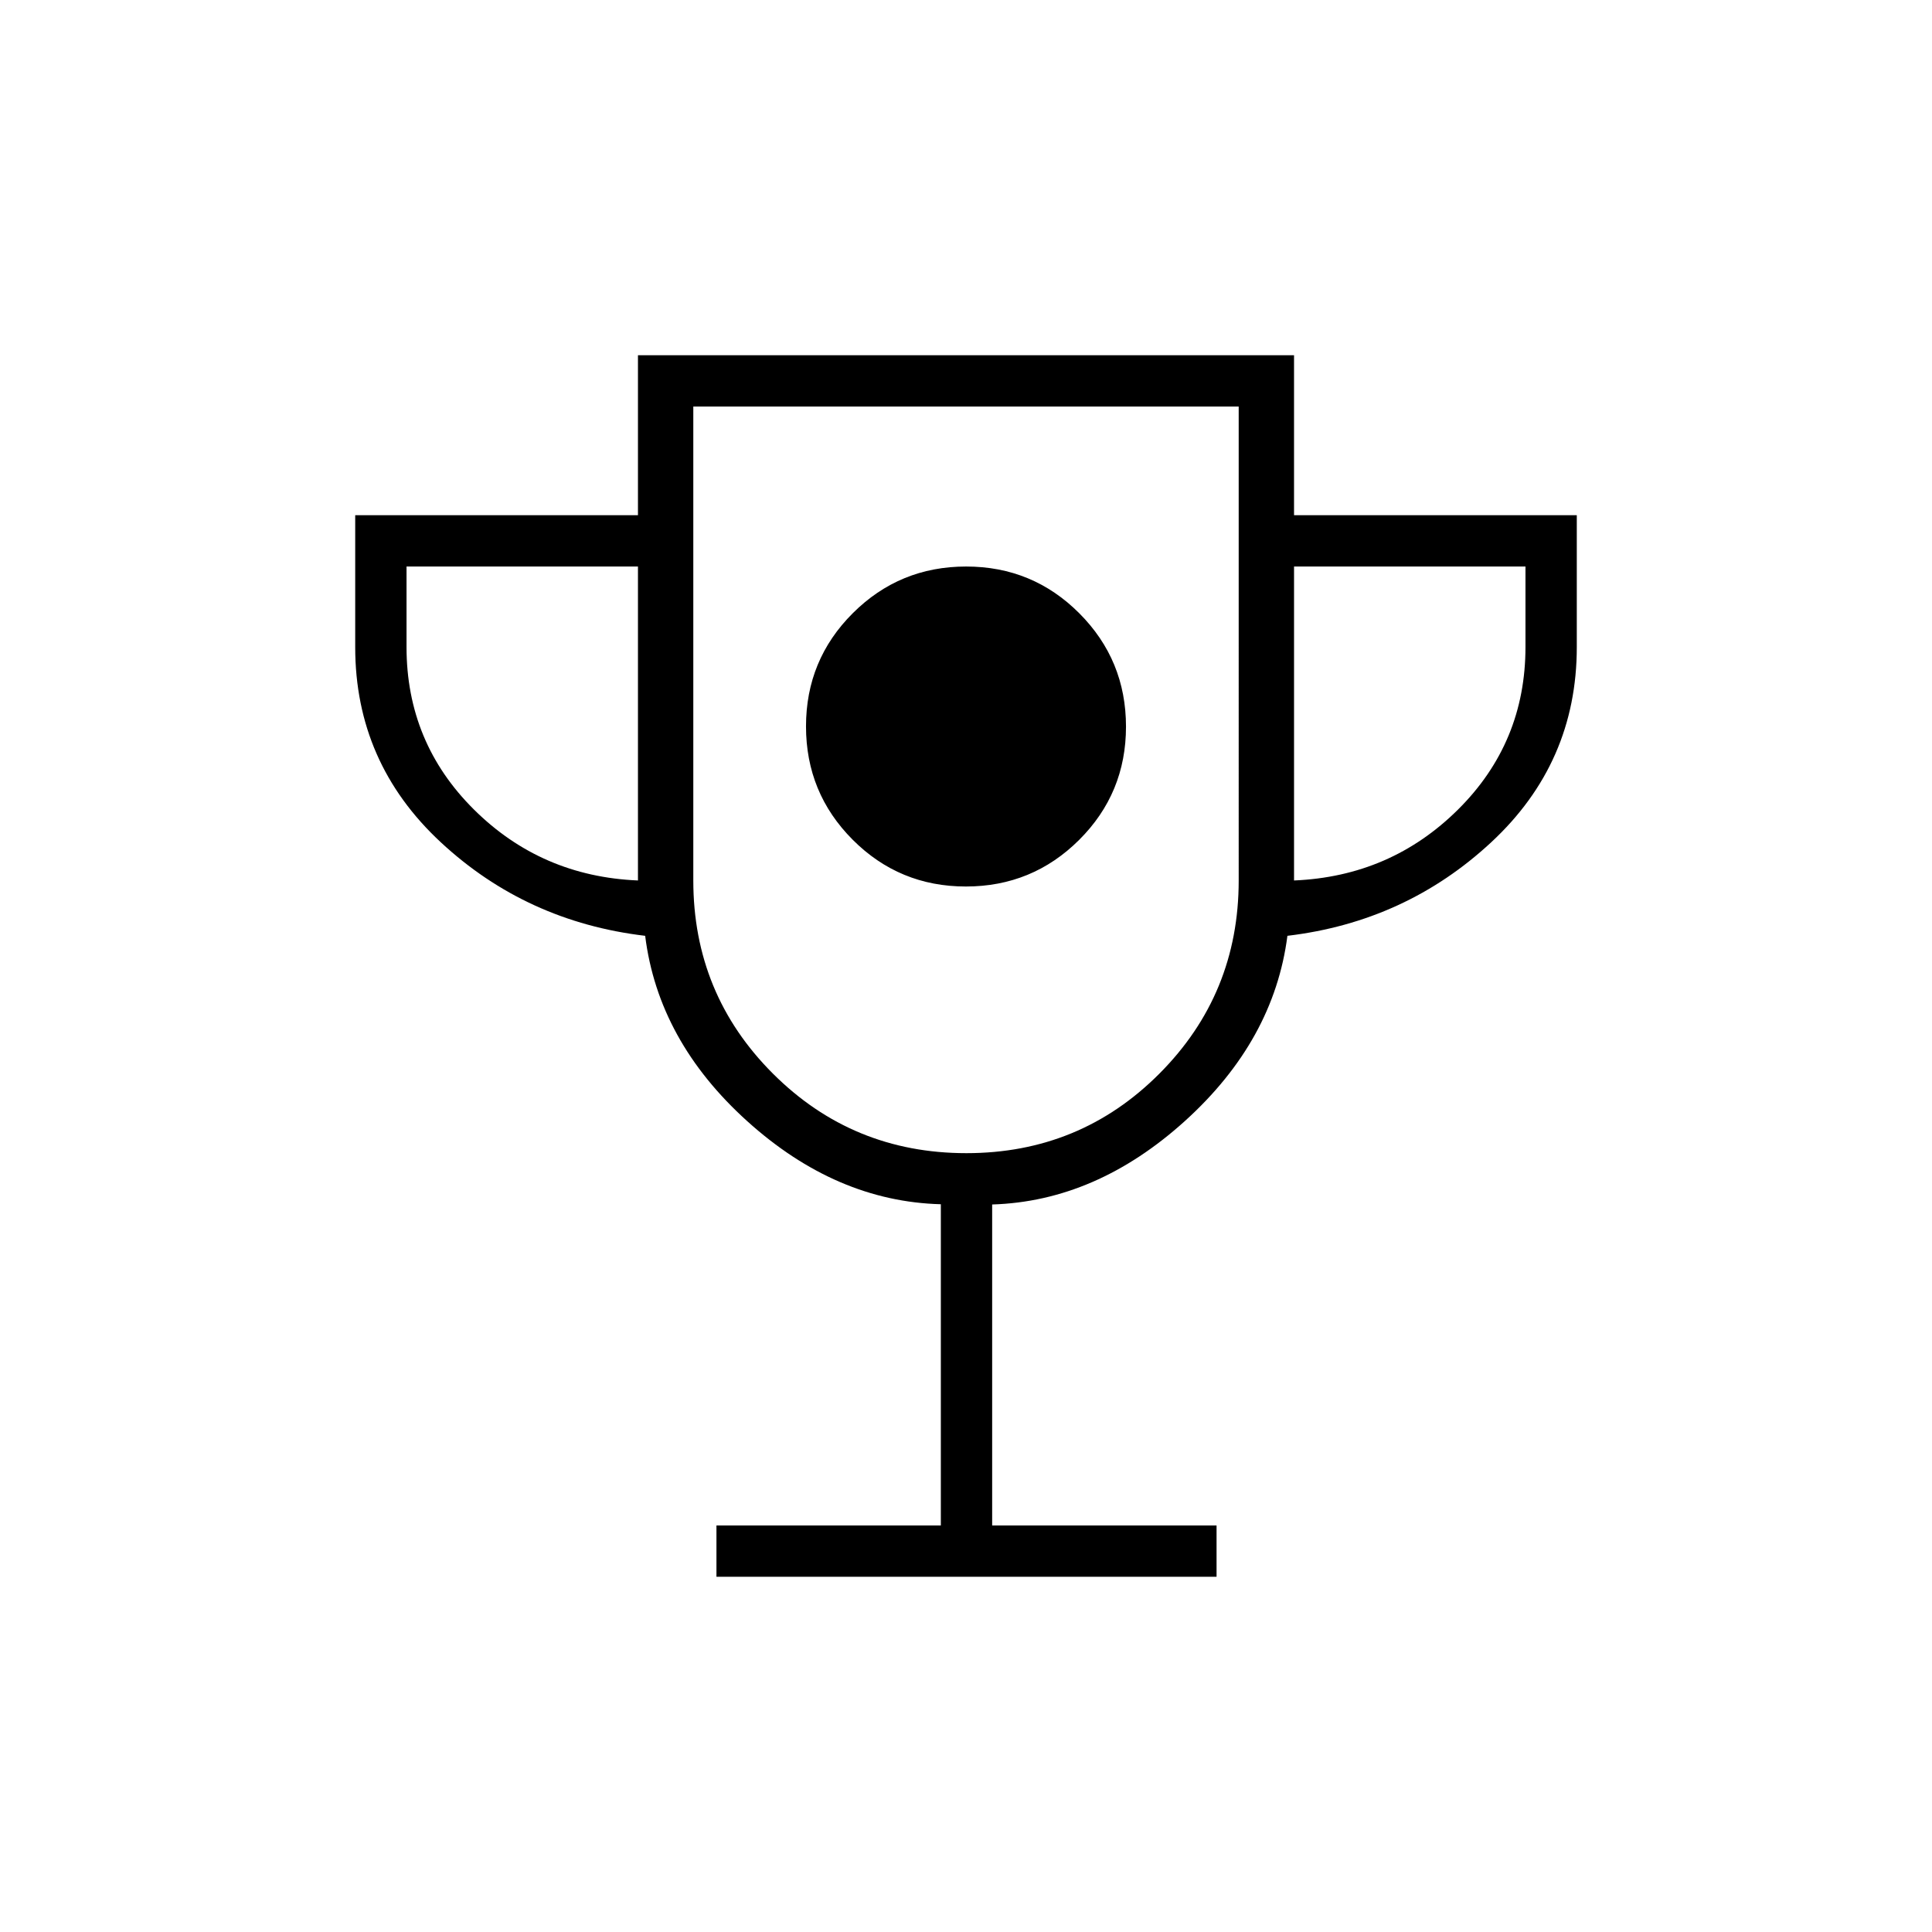<svg xmlns="http://www.w3.org/2000/svg" height="24" viewBox="0 -960 960 960" width="24"><path d="M479.94-519.5q33.06 0 56.31-23.19t23.25-56.25q0-33.06-23.19-56.31t-56.25-23.25q-33.06 0-56.31 23.19t-23.25 56.25q0 33.06 23.19 56.31t56.25 23.25ZM356-176.5V-202h111.5v-159.62q-52-1.38-96.2-41.27-44.21-39.9-50.72-92.11-59.08-7-101.58-46.5t-42.5-96.95V-704H317v-79.5h326v79.5h140.5v65.55q0 57.45-42.5 96.95T639.71-495q-6.71 52-50.86 91.96-44.16 39.96-95.85 41.54V-202h111.5v25.5H356Zm-39-346v-156H202v40q0 47.5 33.5 80.75T317-522.5ZM480.18-387q56.53 0 95.92-39.52 39.4-39.52 39.4-95.98V-758h-271v235.5q0 56.46 39.57 95.98T480.18-387ZM643-522.5q48-2 81.5-35.25T758-638.5v-40H643v156Zm-163-50Z"/></svg>